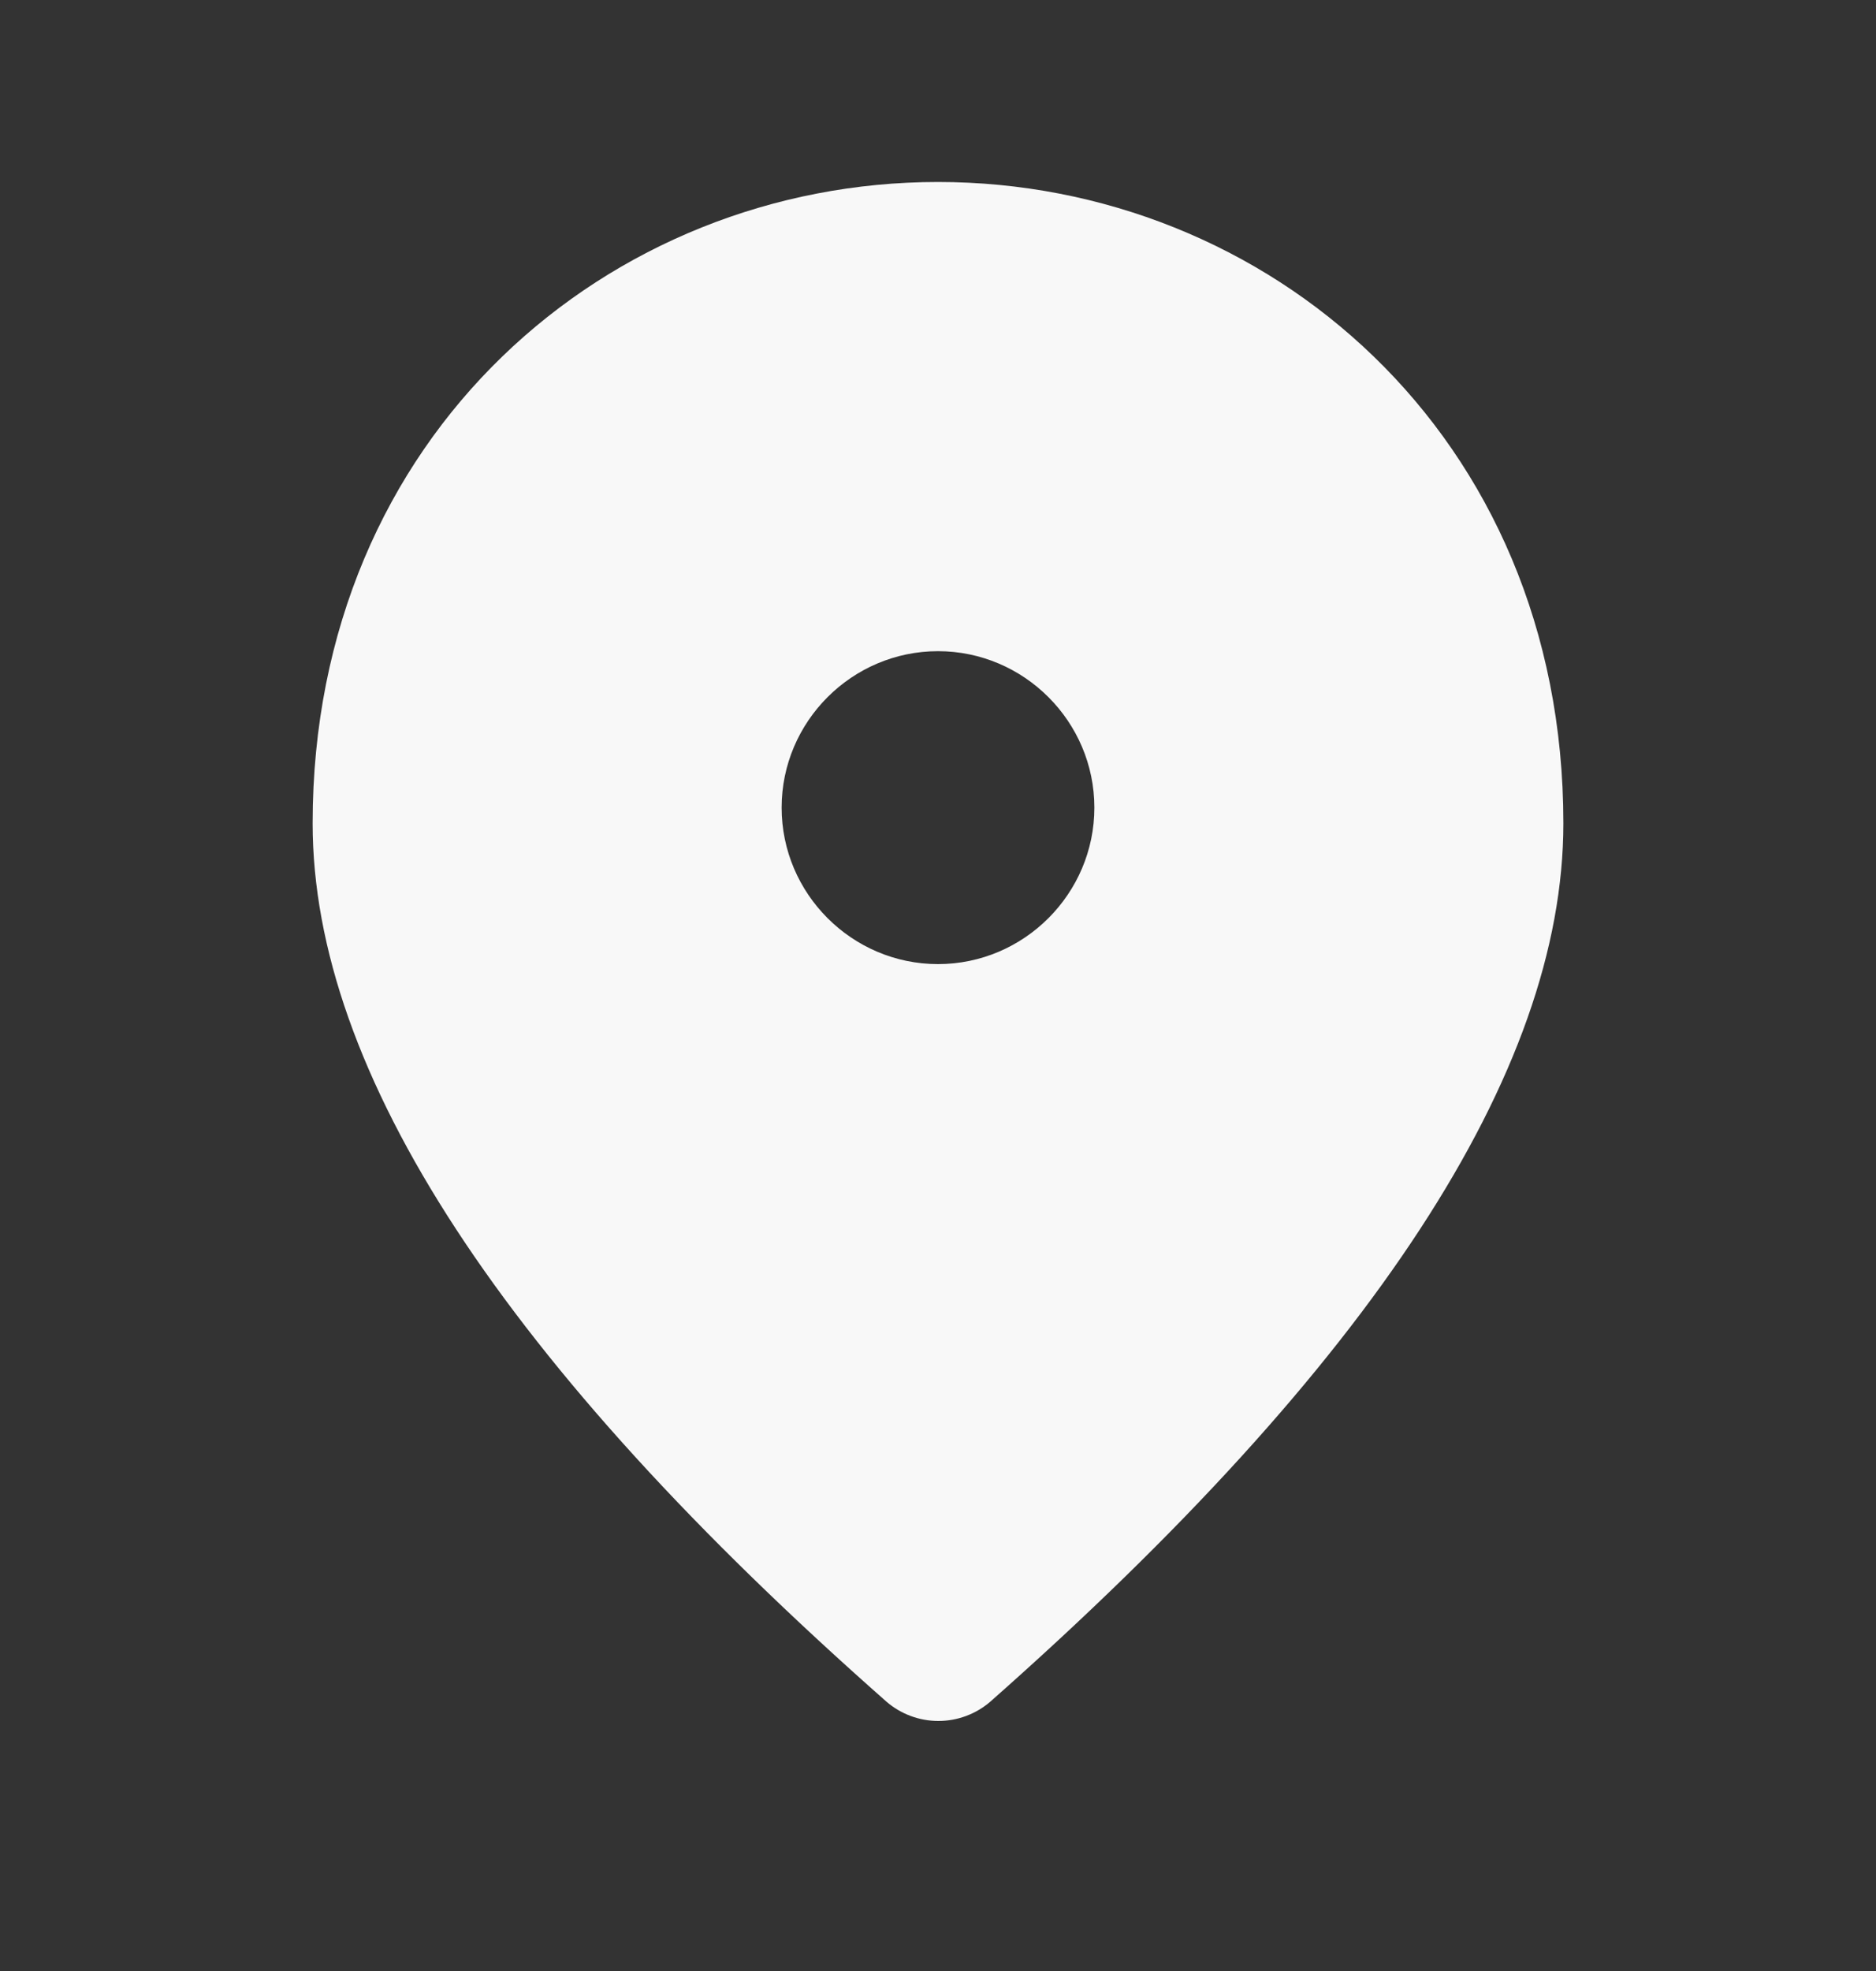 <svg width="20" height="21" viewBox="0 0 20 21" fill="none" xmlns="http://www.w3.org/2000/svg">
<rect x="0" y="0" width="20" height="21" fill="#333333" stroke="none"/>
<path d="M10 1.939C6.5 1.939 3.333 4.622 3.333 8.772C3.333 11.422 5.375 14.539 9.45 18.13C9.604 18.263 9.801 18.336 10.004 18.336C10.207 18.336 10.404 18.263 10.558 18.13C14.625 14.539 16.667 11.422 16.667 8.772C16.667 4.622 13.5 1.939 10 1.939ZM10 10.272C9.083 10.272 8.333 9.522 8.333 8.605C8.333 7.688 9.083 6.938 10 6.938C10.917 6.938 11.667 7.688 11.667 8.605C11.667 9.522 10.917 10.272 10 10.272Z" fill="#F8F8F8"/>
</svg>
